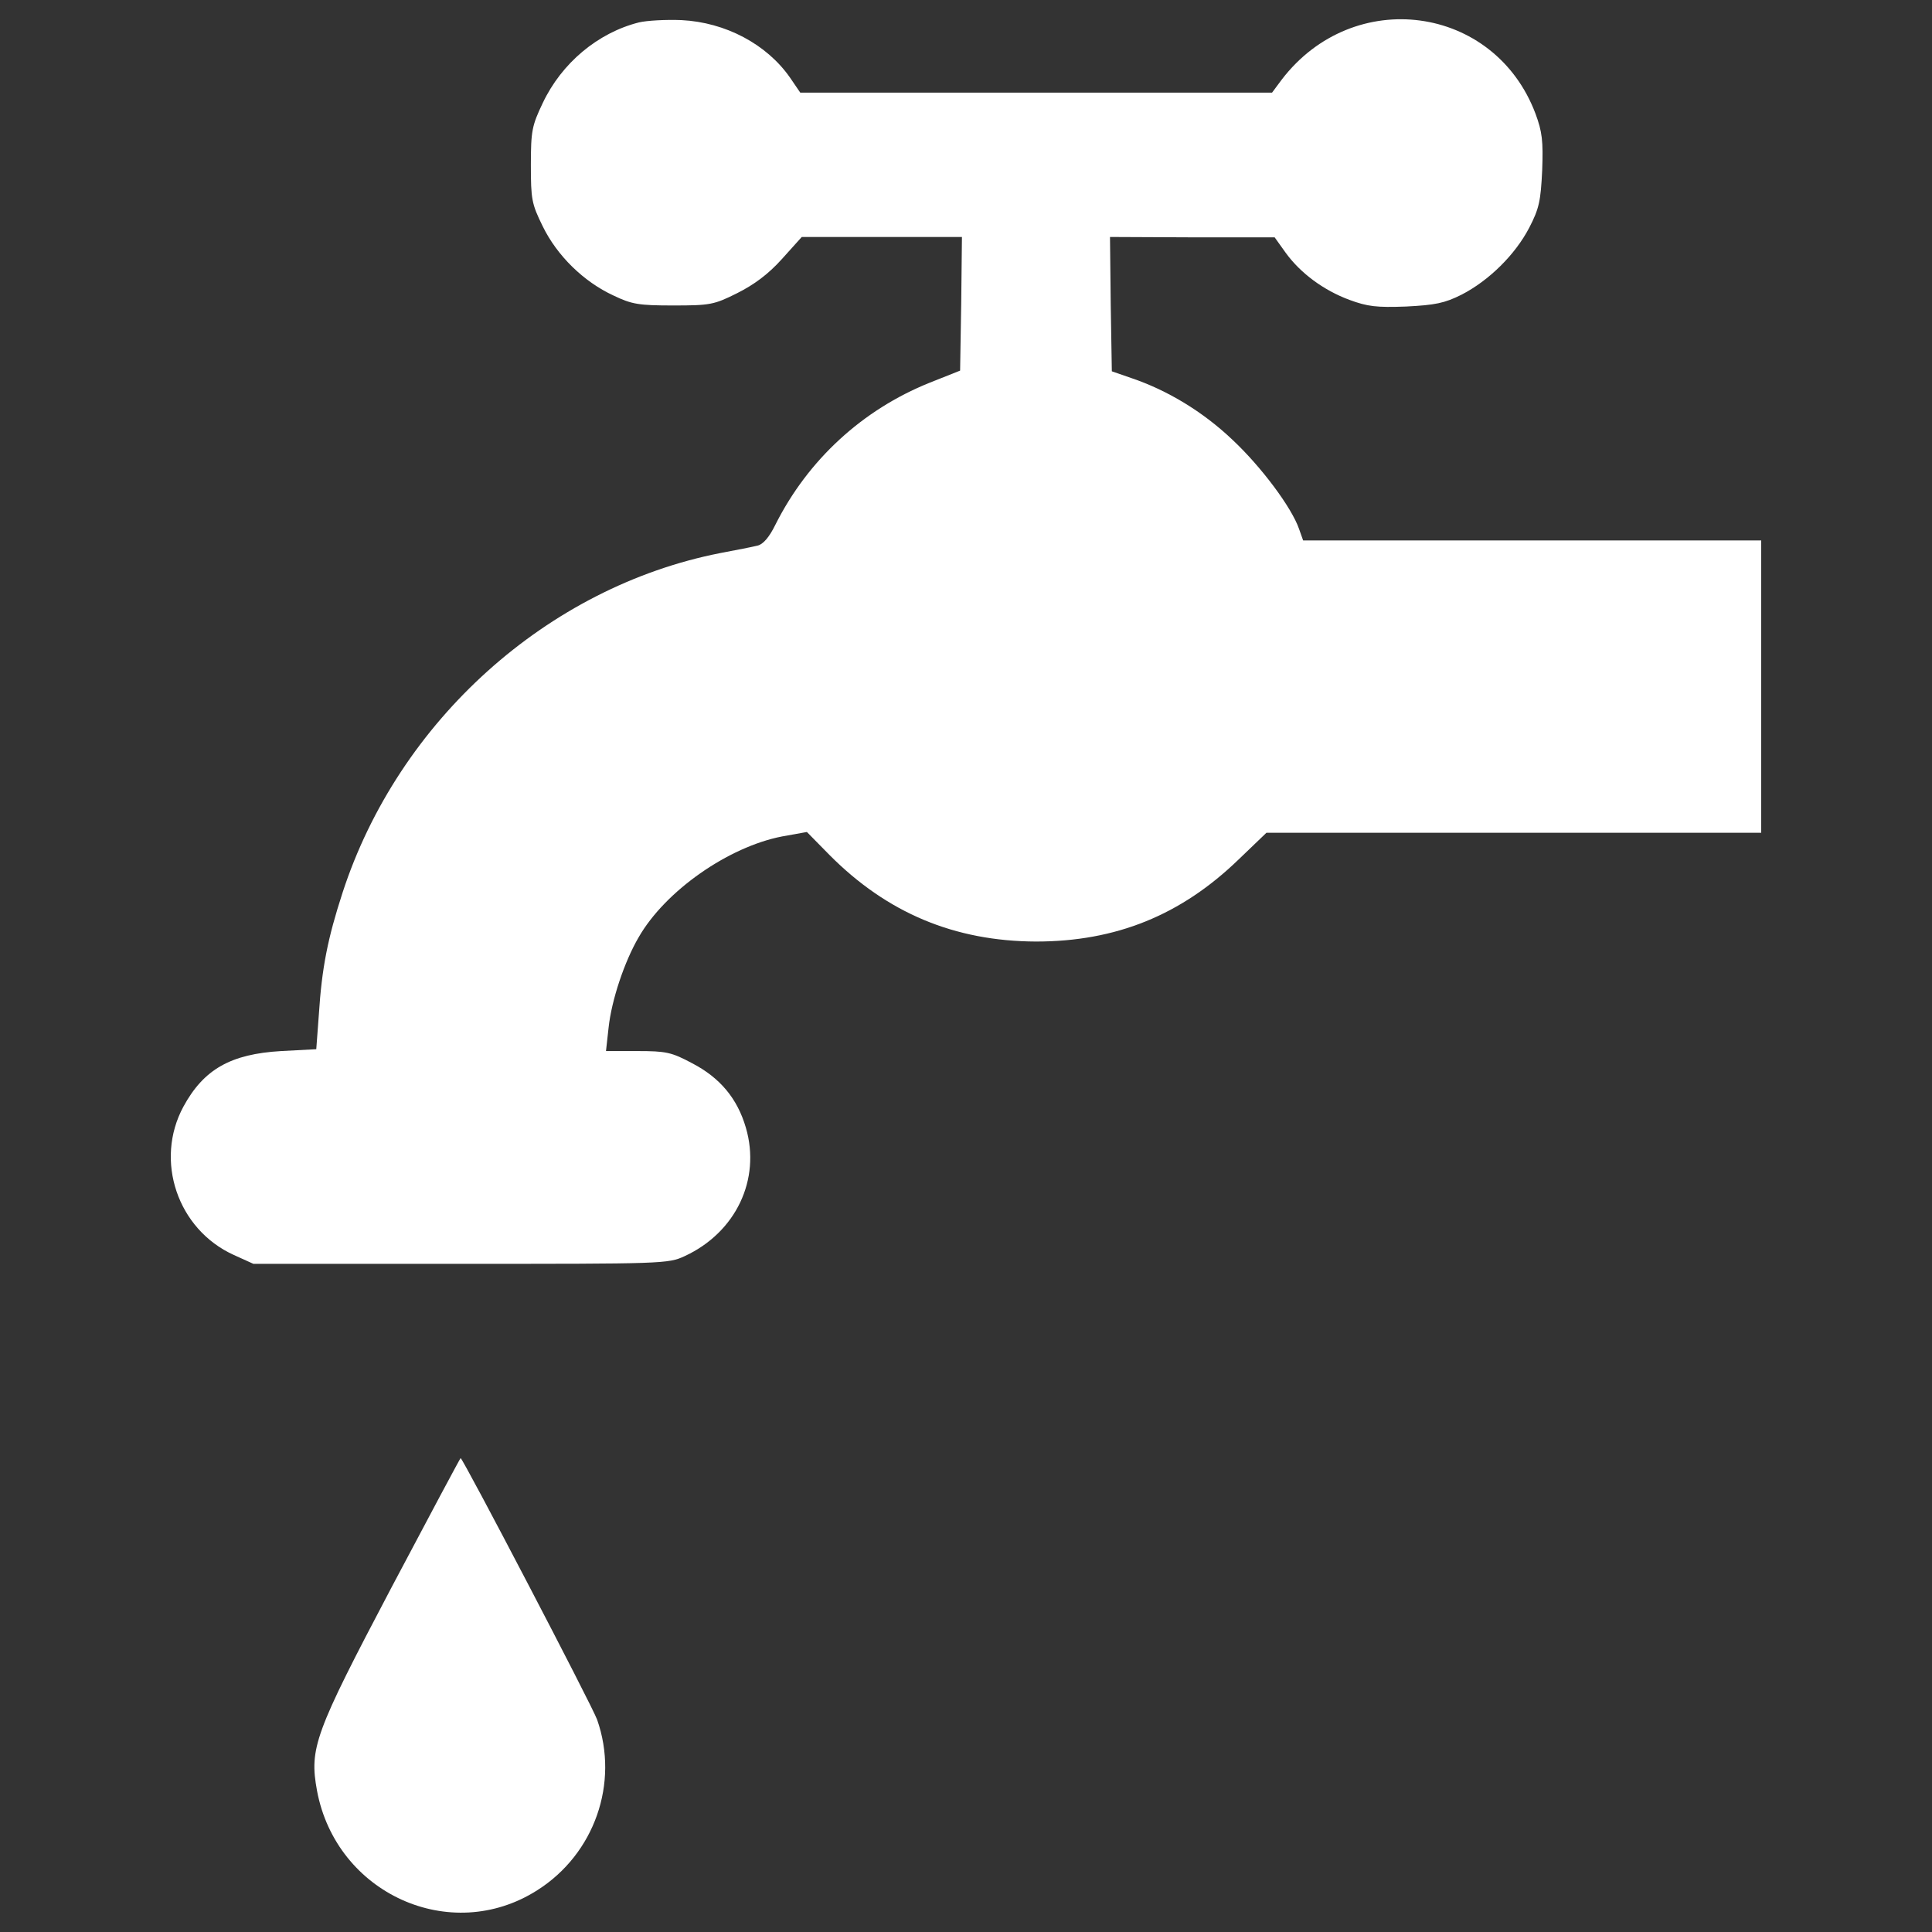 <?xml version="1.0" encoding="utf-8" standalone="yes"?>
<!DOCTYPE svg PUBLIC "-//W3C//DTD SVG 1.1//EN" "http://www.w3.org/Graphics/SVG/1.1/DTD/svg11.dtd">
<!-- Svg Vector Icons : http://www.onlinewebfonts.com/icon --><svg xmlns="http://www.w3.org/2000/svg" xmlns:xlink="http://www.w3.org/1999/xlink" version="1.1" x="0px" y="0px" viewBox="0 0 1000 1000" enable-background="new 0 0 1000 1000" xml:space="preserve" style="zoom: 1;"><rect x="0" y="0" width="1000" height="1000" fill="#333333" stroke="none"/><g fill="white"><g transform="translate(0,512) scale(0.1,-0.1)"><path d="M3307.1,5004c-212.6-53.6-400.3-210.7-498-417.5c-55.6-116.8-61.3-143.6-61.3-319.8c0-178.1,3.8-201.1,61.3-317.9c74.7-153.2,212.6-287.3,365.8-358.2c95.8-46,132.2-51.7,310.3-51.7c189.6,0,210.7,3.8,329.4,63.2c88.1,44.1,160.9,97.7,231.7,176.2l103.4,114.9h415.6h413.7l-3.8-344.8l-5.7-346.7l-159-63.2c-346.7-139.8-628.2-398.4-796.7-733.6c-32.6-67-65.1-103.4-93.8-109.2c-23-5.8-109.2-23-191.5-38.3C2832.1,2081.4,2062.2,1388,1773,499.4c-76.6-235.6-107.2-388.8-122.6-630.1l-13.4-180l-181.9-9.6c-260.5-15.3-400.3-93.8-505.6-287.3c-151.3-279.6-30.6-635.9,260.5-768l101.5-46H2384c1049.5,0,1074.4,0,1160.6,40.2c264.3,122.6,394.6,396.4,316,664.6c-44.1,151.3-134.1,258.6-277.7,333.3c-107.2,57.5-136,63.2-283.5,63.2h-162.8l13.4,120.7c15.3,143.6,82.4,342.8,155.1,467.3c137.9,241.3,465.4,469.2,743.1,522.9l128.3,23l116.8-118.8c298.8-300.7,647.3-446.3,1068.7-448.2c413.7,0,750.8,136,1049.5,425.2l143.7,137.9h1281.3H9116v756.5v756.5H7930.5H6745l-21.1,59.4c-38.3,111.1-195.4,321.7-344.7,461.6c-153.2,145.6-337.1,256.7-524.8,319.9l-99.6,34.5l-5.7,346.7l-3.8,348.6l425.2-1.9h427.1l57.5-80.4c76.6-105.3,195.4-193.4,329.4-243.2c93.8-34.5,139.8-40.2,293-34.5c151.3,7.7,199.2,17.2,287.3,61.3c141.7,72.8,277.7,206.8,350.5,346.7c51.7,99.6,59.4,139.8,67,296.9c5.7,153.2,0,199.2-34.5,293c-212.6,565-942.3,662.7-1313.9,176.2l-49.8-67H5362.2h-1220l-53.6,78.5c-120.6,172.4-333.3,285.4-561.2,296.9C3446.9,5019.3,3347.3,5013.6,3307.1,5004z"></path><path d="M2023.9-3101.3c-396.5-752.7-423.3-827.4-383-1047.6c99.6-532.4,691.4-800.6,1139.6-515.2c296.9,187.7,425.2,555.4,310.3,882.9c-24.9,70.9-695.2,1354.1-706.7,1354.1C2382.1-2427.1,2219.3-2731.7,2023.9-3101.3z"></path></g></g></svg>